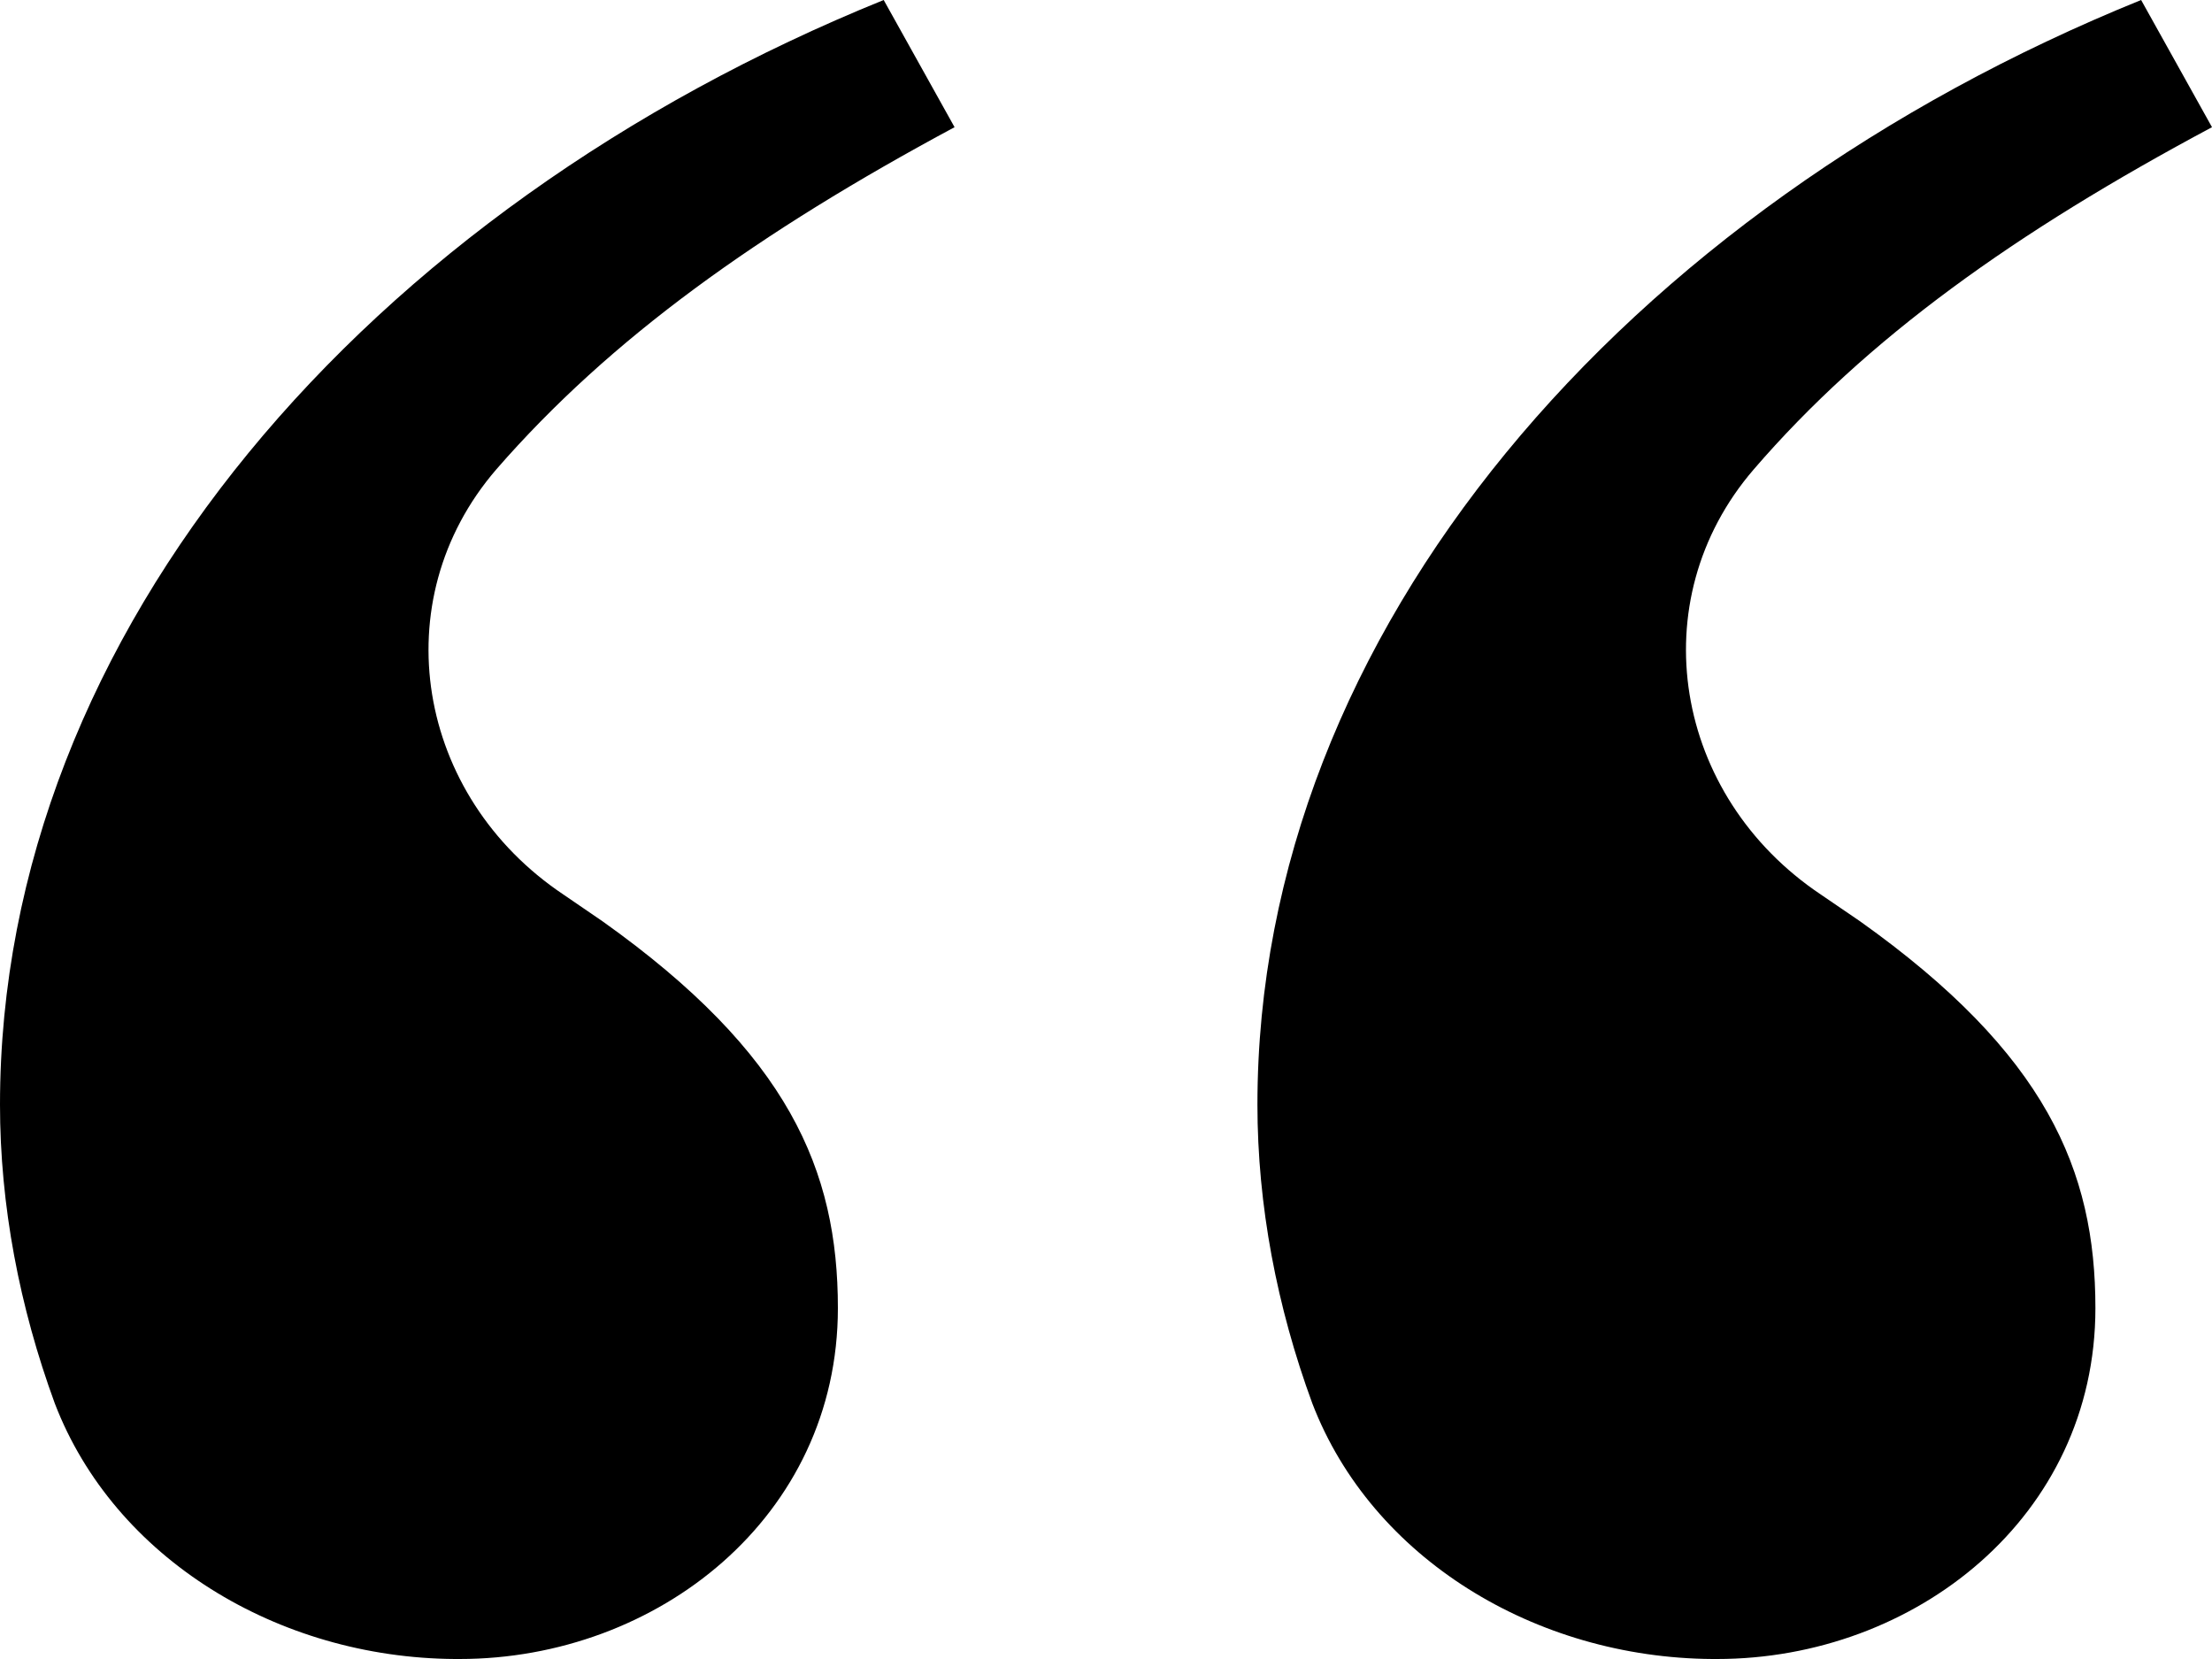 <svg width="24" height="18" viewBox="0 0 24 18" fill="none" xmlns="http://www.w3.org/2000/svg">
<path d="M10.357 1.38C8.236 2.519 6.623 3.669 5.383 5.095C4.155 6.521 4.515 8.638 6.115 9.707L6.536 9.995C8.558 11.433 9.091 12.698 9.091 14.193C9.091 16.459 7.132 18 4.986 18H4.936C3.014 17.988 1.24 16.907 0.595 15.228C0.211 14.181 0 13.077 0 11.985C0 6.843 3.994 2.266 9.588 0L10.357 1.38ZM24 1.38C21.867 2.519 20.254 3.669 19.026 5.095C17.799 6.521 18.158 8.638 19.758 9.707L20.18 9.995C22.202 11.433 22.735 12.698 22.735 14.193C22.735 16.459 20.775 18 18.63 18H18.58C16.657 17.988 14.884 16.907 14.239 15.228C13.854 14.181 13.643 13.077 13.643 11.985C13.643 6.843 17.637 2.266 23.231 0L24 1.38Z" fill="black"/>
</svg>
